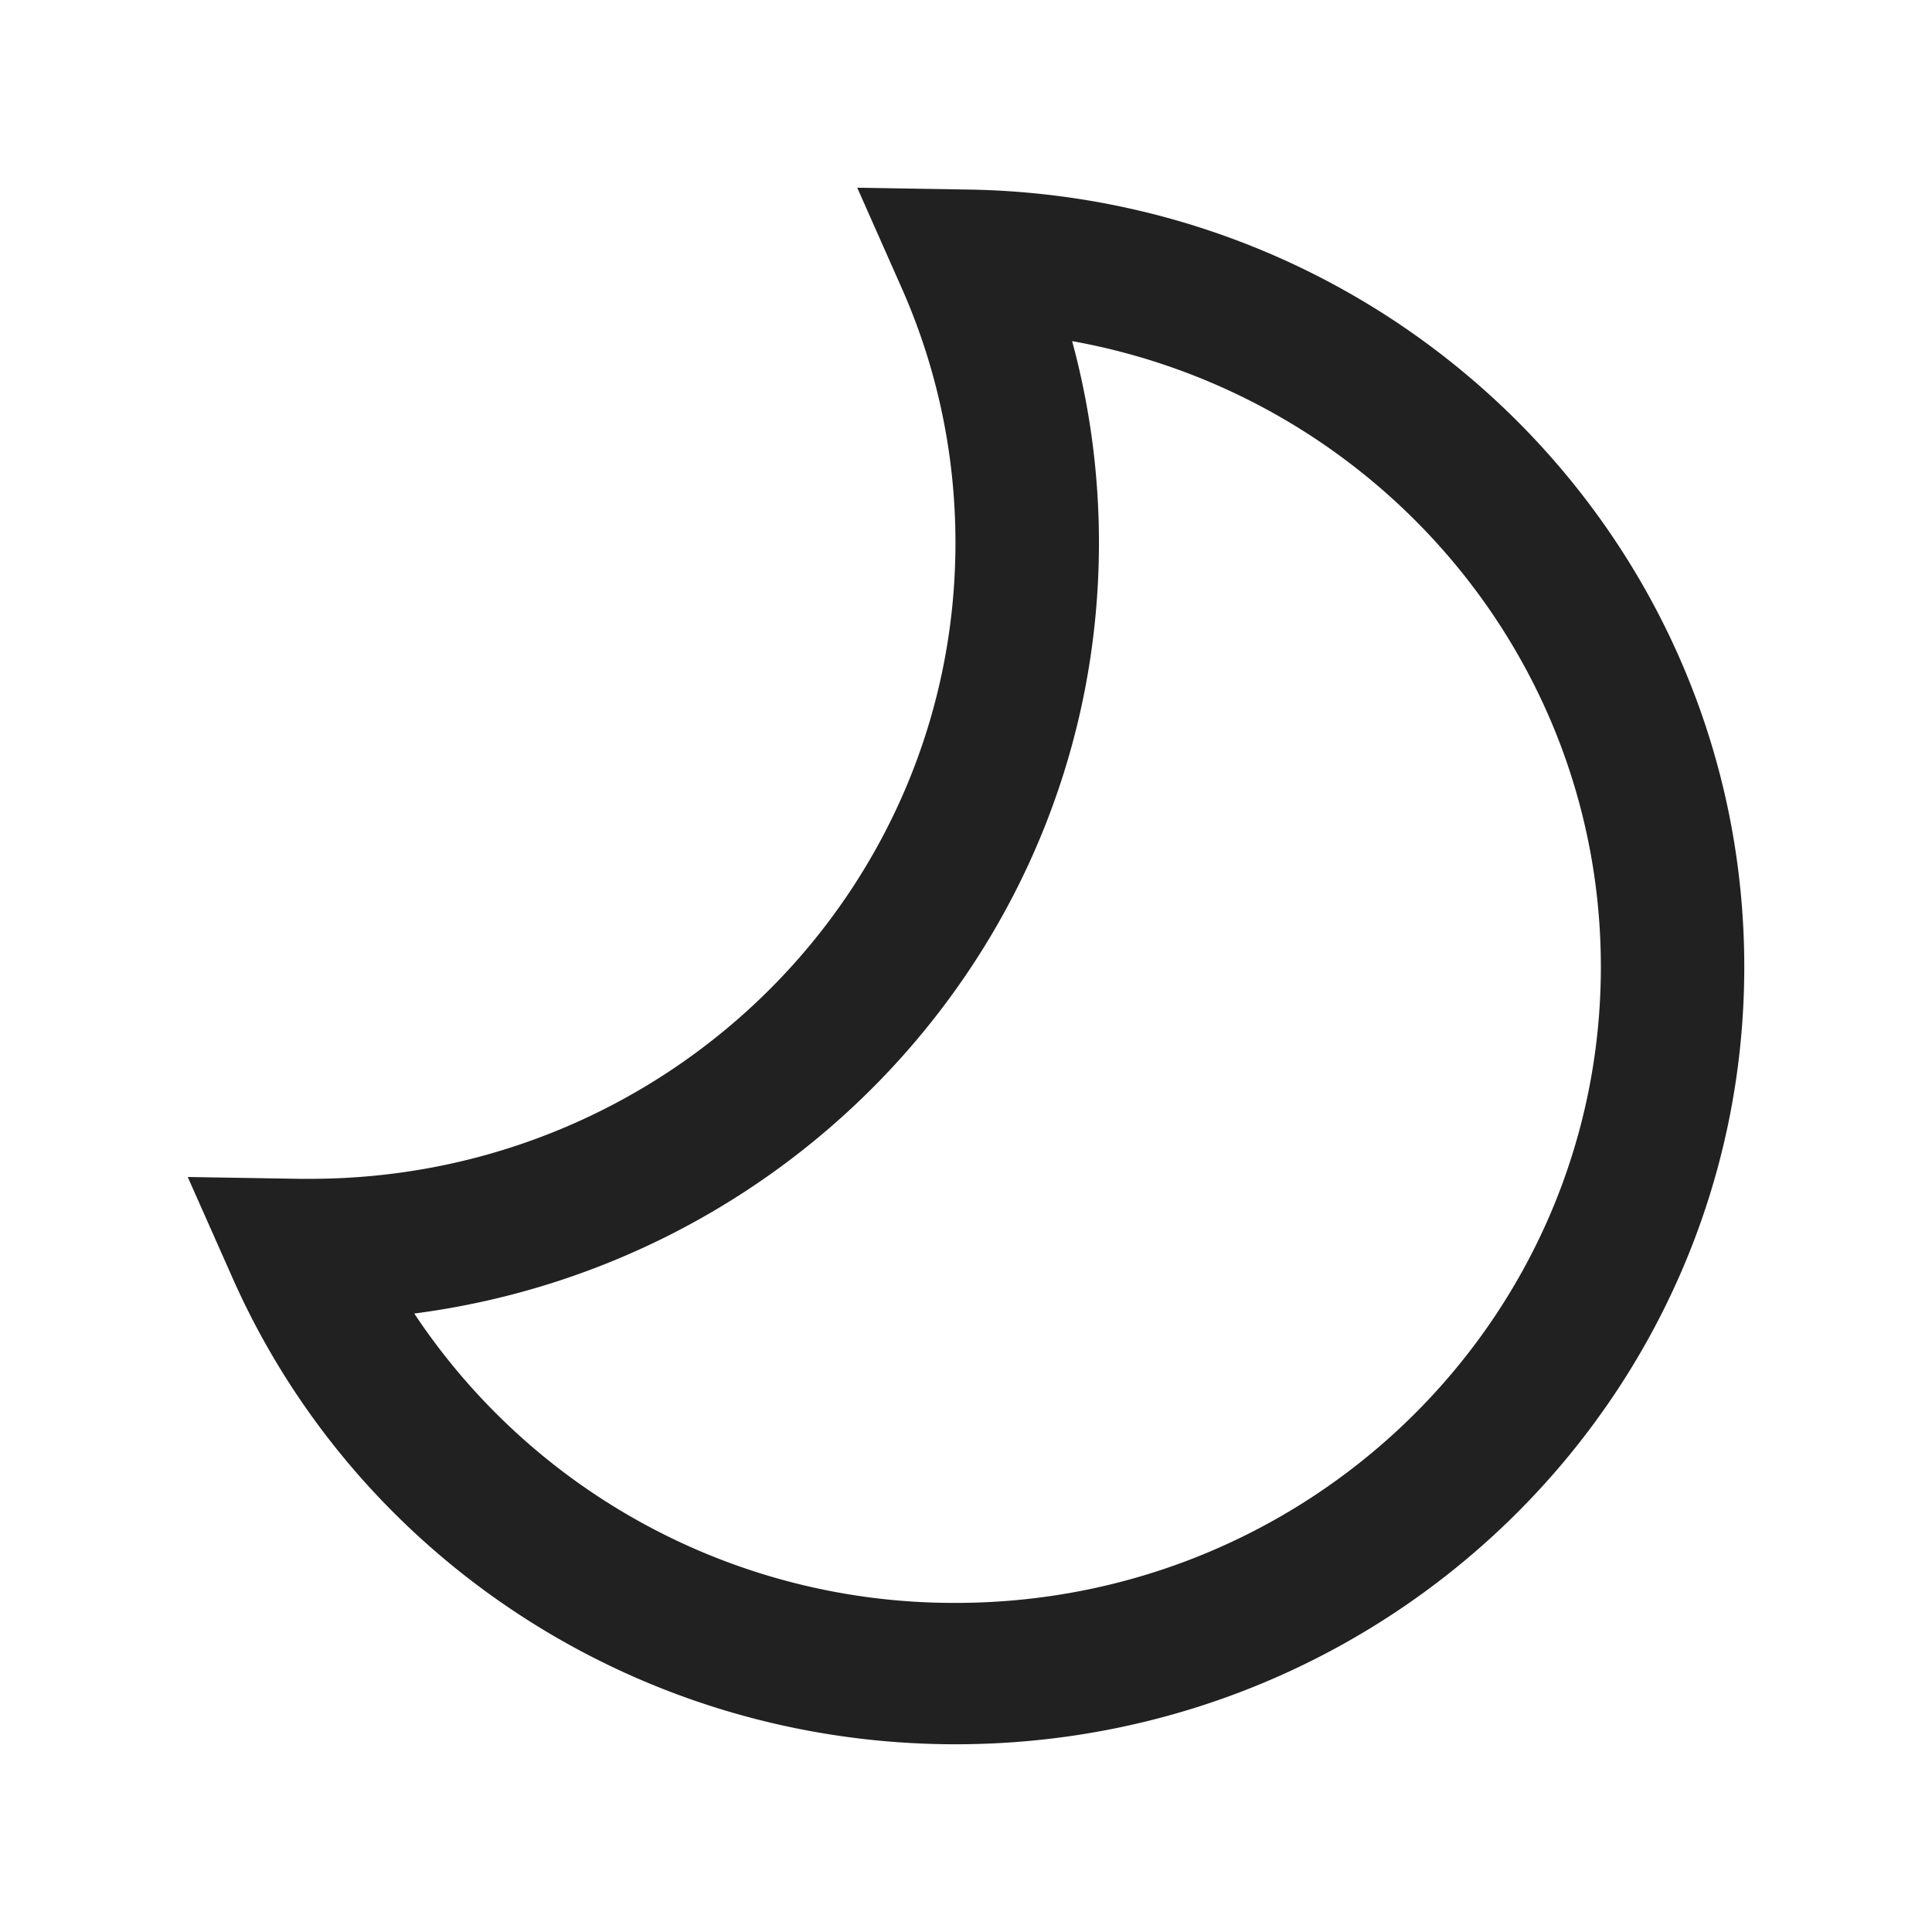 <?xml version="1.0" standalone="no"?><!DOCTYPE svg PUBLIC "-//W3C//DTD SVG 1.1//EN" "http://www.w3.org/Graphics/SVG/1.1/DTD/svg11.dtd"><svg t="1660620207843" class="icon" viewBox="0 0 1024 1024" version="1.1" xmlns="http://www.w3.org/2000/svg" p-id="3094" width="20" height="20" xmlns:xlink="http://www.w3.org/1999/xlink"><defs><style type="text/css"></style></defs><path d="M219.575 696.2a343.275 343.275 0 0 0 286.875 153.375c188.887 0 342.038-150.937 342.038-337.125 0-165.225-120.675-302.962-280.238-331.65 9.375 34.5 14.213 70.387 14.213 106.875 0 209.175-158.1 381.9-362.888 408.525z m-60.937-71.4h5.775c188.887 0 342-150.9 342-337.125 0-47.025-9.75-92.625-28.388-134.775L454.362 99.5l59.1 0.975C741.388 104.188 924.5 287.488 924.5 512.45 924.5 740.038 737.337 924.5 506.45 924.5c-167.775 0-317.288-98.325-383.25-247.275L99.5 623.825l59.137 0.975z" p-id="3095" fill="#212121"></path></svg>